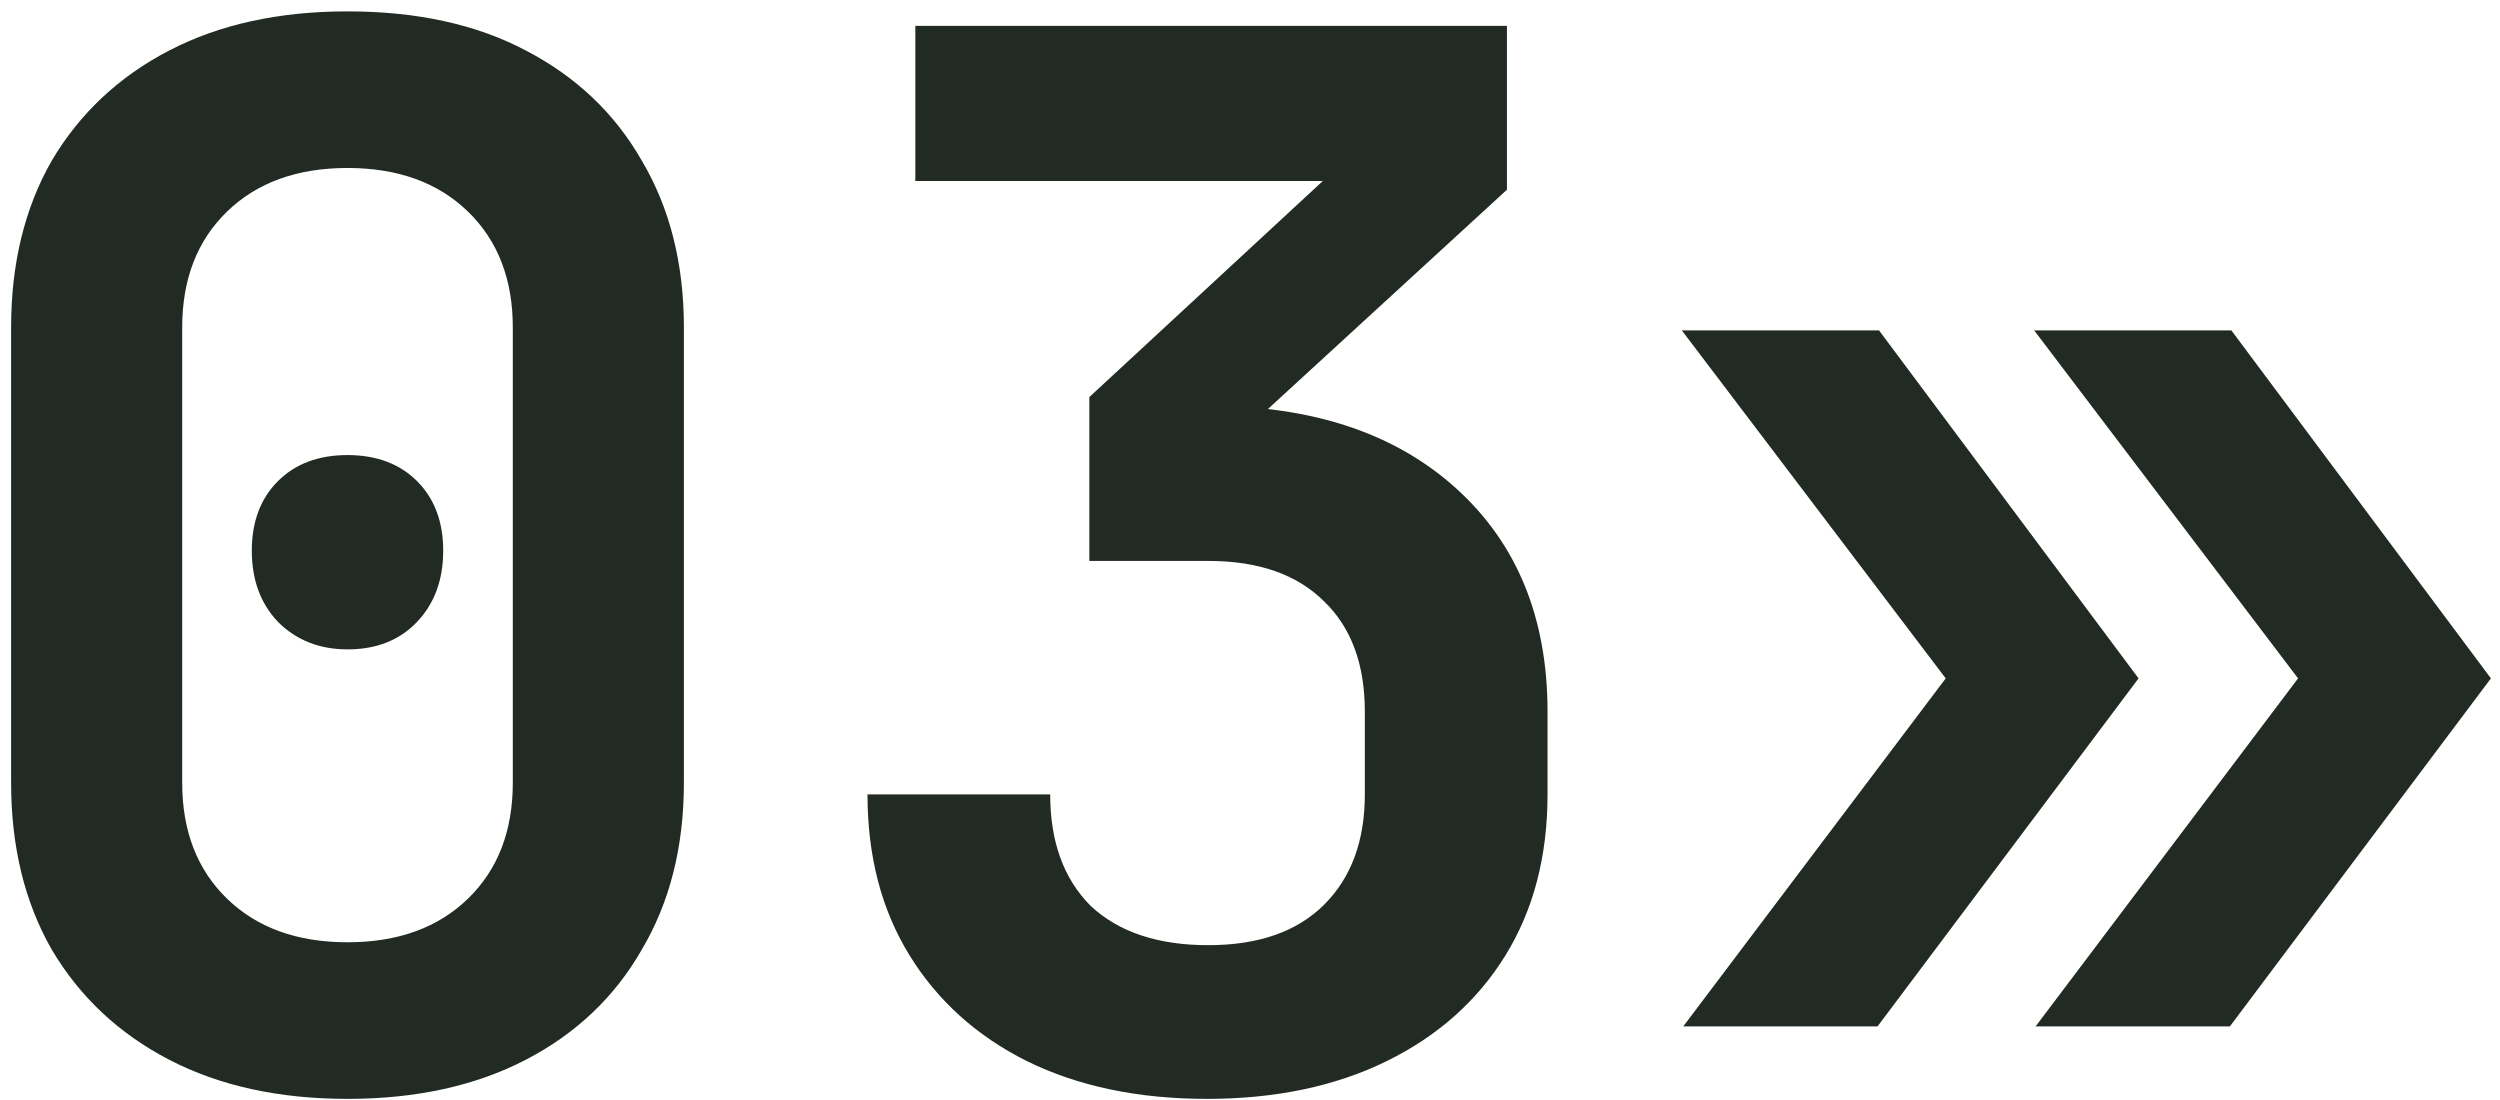 <svg width="200" height="88" viewBox="0 0 200 88" fill="none" xmlns="http://www.w3.org/2000/svg">
<path d="M27.8 87.91C22.309 87.91 17.553 86.866 13.532 84.778C9.511 82.69 6.379 79.751 4.136 75.962C1.971 72.173 0.888 67.726 0.888 62.622V26.198C0.888 21.094 1.971 16.647 4.136 12.858C6.379 9.069 9.511 6.13 13.532 4.042C17.553 1.954 22.309 0.91 27.8 0.91C33.368 0.91 38.124 1.954 42.068 4.042C46.089 6.13 49.183 9.069 51.348 12.858C53.591 16.647 54.712 21.094 54.712 26.198V62.622C54.712 67.726 53.591 72.173 51.348 75.962C49.183 79.751 46.089 82.69 42.068 84.778C38.047 86.866 33.291 87.91 27.8 87.91ZM27.8 75.382C31.821 75.382 35.031 74.222 37.428 71.902C39.825 69.582 41.024 66.489 41.024 62.622V26.198C41.024 22.331 39.825 19.238 37.428 16.918C35.031 14.598 31.821 13.438 27.8 13.438C23.779 13.438 20.569 14.598 18.172 16.918C15.775 19.238 14.576 22.331 14.576 26.198V62.622C14.576 66.489 15.775 69.582 18.172 71.902C20.569 74.222 23.779 75.382 27.8 75.382ZM27.8 51.95C25.557 51.95 23.701 51.215 22.232 49.746C20.84 48.277 20.144 46.382 20.144 44.062C20.144 41.742 20.84 39.886 22.232 38.494C23.624 37.102 25.48 36.406 27.8 36.406C30.12 36.406 31.976 37.102 33.368 38.494C34.76 39.886 35.456 41.742 35.456 44.062C35.456 46.382 34.76 48.277 33.368 49.746C31.976 51.215 30.12 51.95 27.8 51.95ZM96.543 87.91C91.052 87.91 86.257 86.905 82.159 84.894C78.137 82.883 75.005 80.061 72.763 76.426C70.52 72.791 69.399 68.499 69.399 63.55H84.015C84.015 67.339 85.097 70.317 87.263 72.482C89.505 74.57 92.637 75.614 96.659 75.614C100.68 75.614 103.773 74.531 105.939 72.366C108.104 70.201 109.187 67.262 109.187 63.55V56.938C109.187 53.149 108.104 50.21 105.939 48.122C103.773 45.957 100.68 44.874 96.659 44.874H87.147V31.766L105.823 14.482H73.227V2.07H120.555V15.178L96.659 37.102V32.462C105.011 32.462 111.623 34.666 116.495 39.074C121.367 43.482 123.803 49.437 123.803 56.938V63.55C123.803 68.499 122.681 72.791 120.439 76.426C118.196 80.061 115.025 82.883 110.927 84.894C106.828 86.905 102.033 87.91 96.543 87.91ZM162.849 82.11L183.845 54.27L162.733 26.43H178.509L199.273 54.27L178.393 82.11H162.849ZM134.661 82.11L155.657 54.27L134.545 26.43H150.321L171.085 54.27L150.205 82.11H134.661Z" fill="#212B23"/>
</svg>
